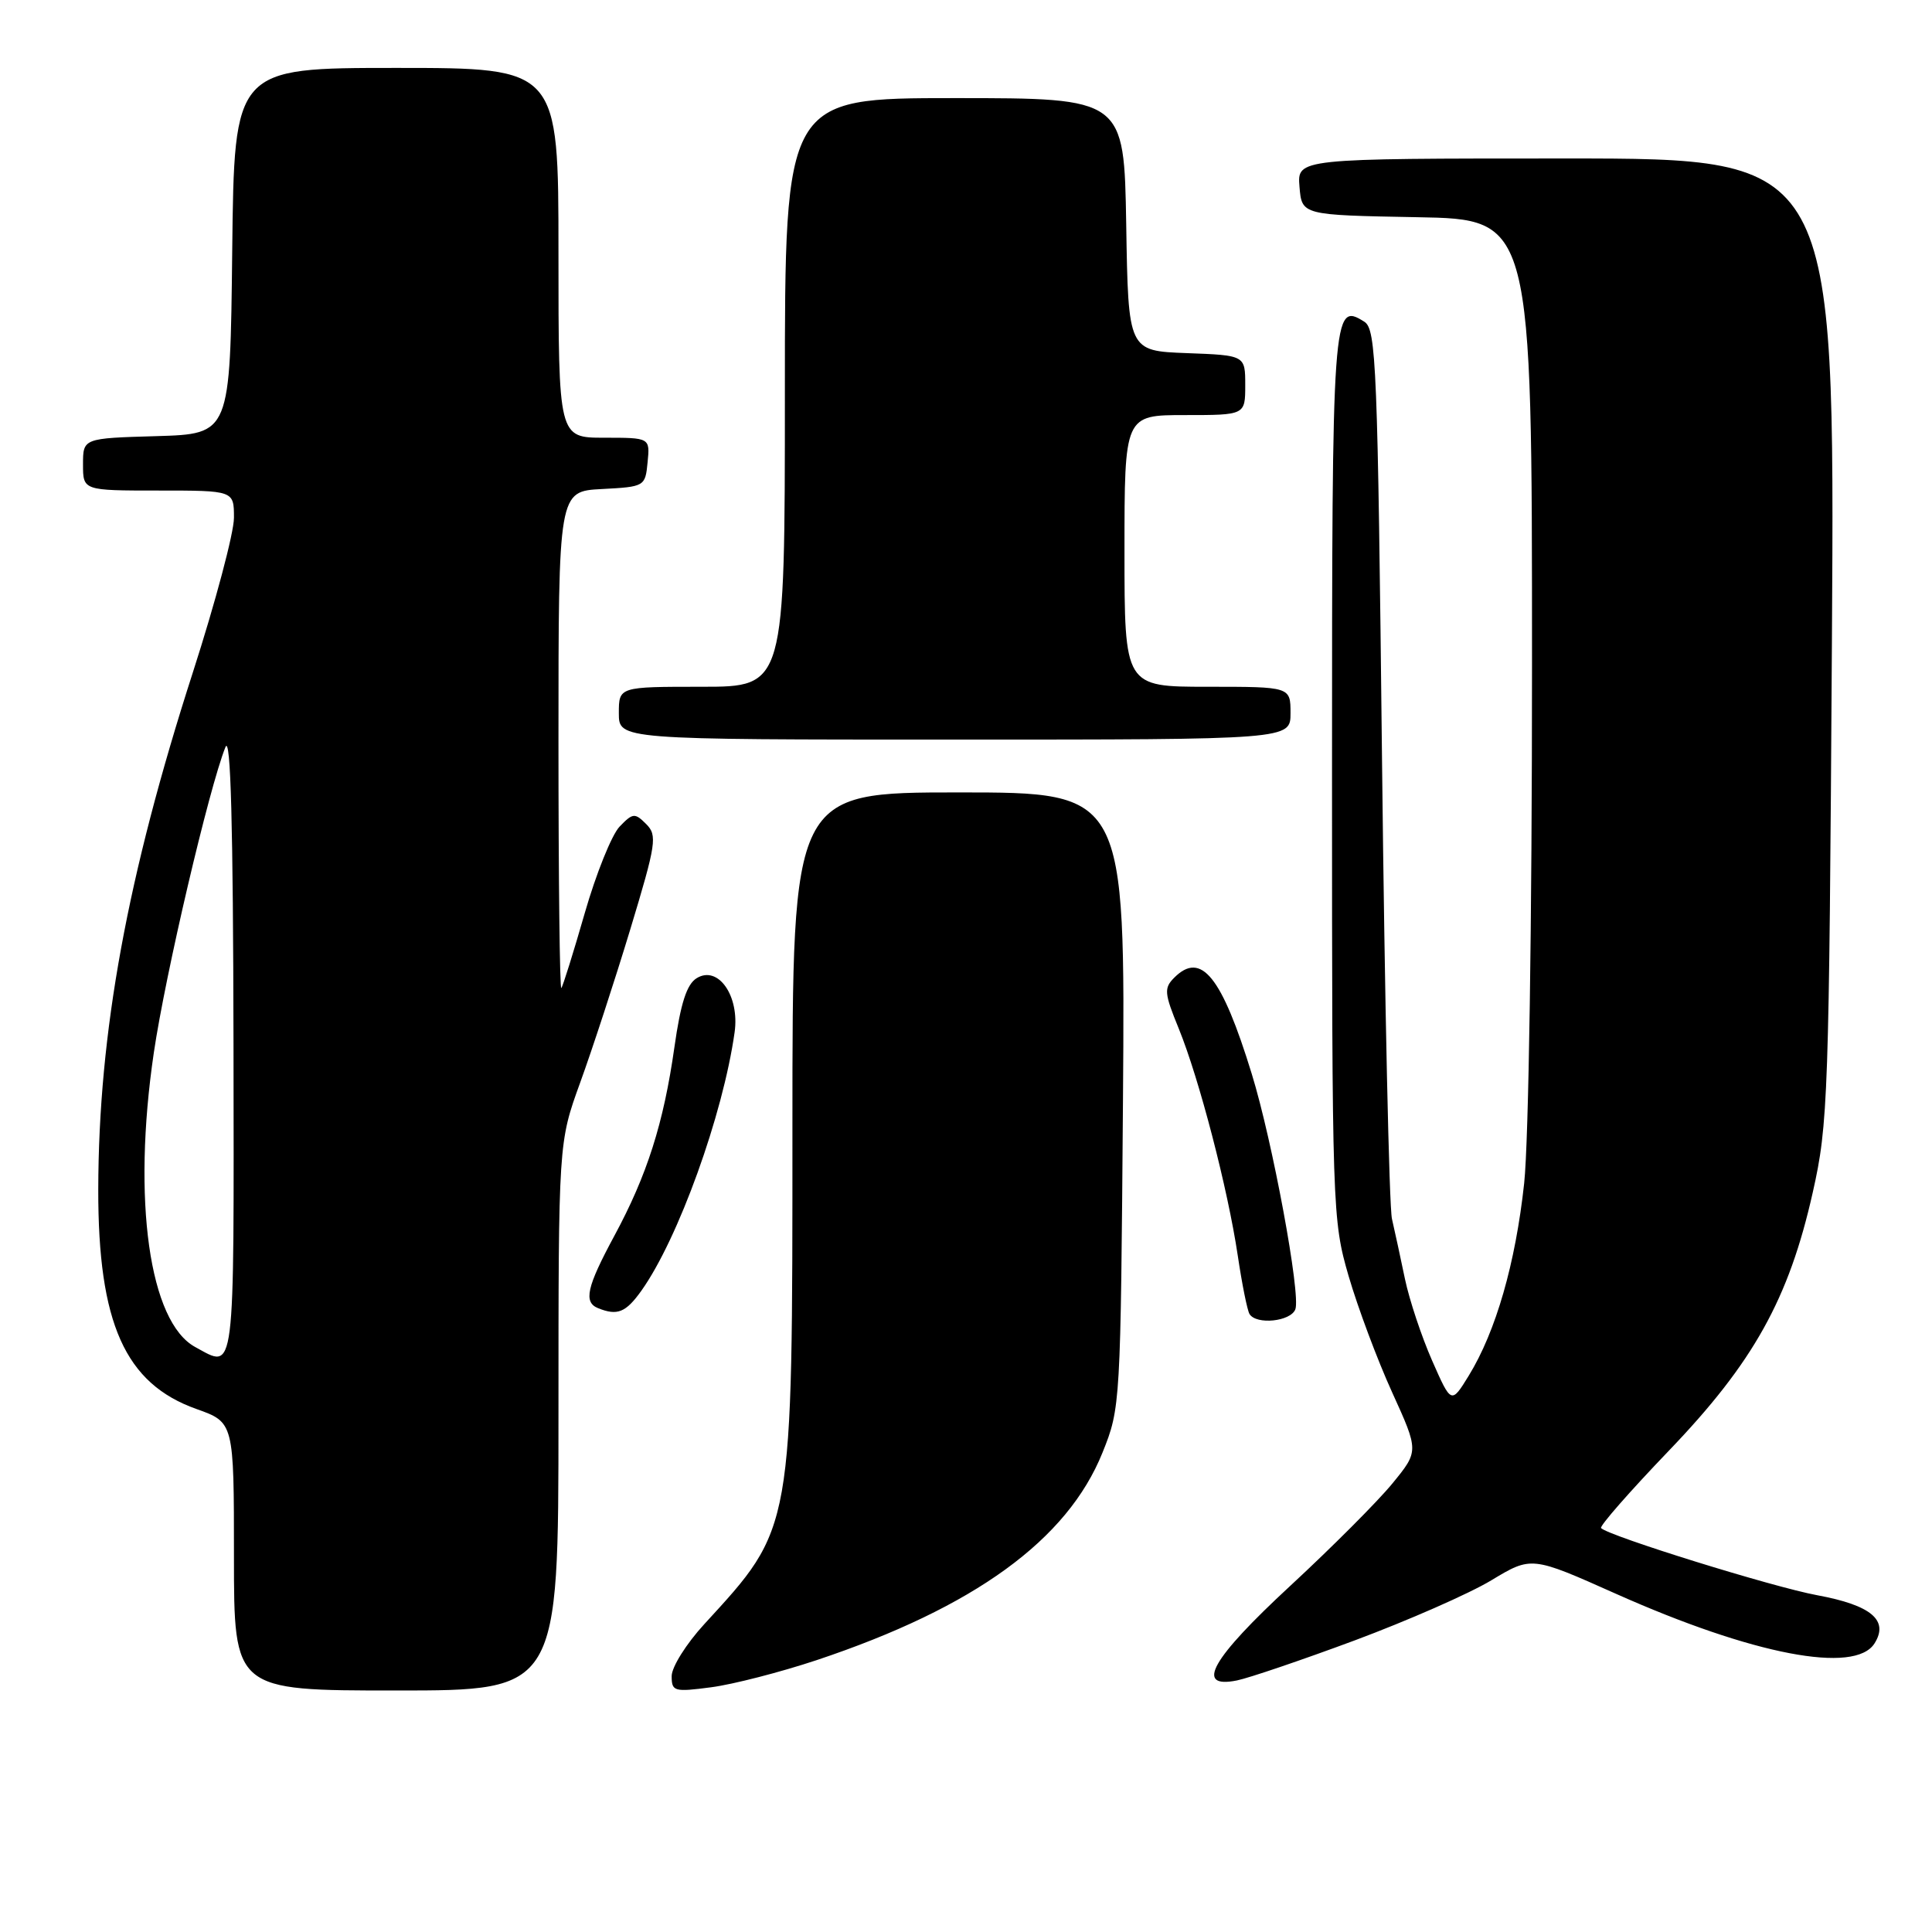 <?xml version="1.0" encoding="UTF-8" standalone="no"?>
<!DOCTYPE svg PUBLIC "-//W3C//DTD SVG 1.1//EN" "http://www.w3.org/Graphics/SVG/1.1/DTD/svg11.dtd" >
<svg xmlns="http://www.w3.org/2000/svg" xmlns:xlink="http://www.w3.org/1999/xlink" version="1.1" viewBox="0 0 256 256">
 <g >
 <path fill="currentColor"
d=" M 74.00 187.69 C 74.00 151.38 74.00 151.38 76.88 143.44 C 78.47 139.07 81.45 129.95 83.51 123.16 C 86.96 111.76 87.12 110.69 85.62 109.19 C 84.12 107.69 83.85 107.71 82.10 109.53 C 81.06 110.61 78.98 115.78 77.48 121.00 C 75.98 126.22 74.58 130.69 74.38 130.92 C 74.17 131.15 74.00 116.43 74.00 98.22 C 74.00 65.10 74.00 65.10 79.75 64.80 C 85.43 64.50 85.50 64.46 85.81 61.25 C 86.13 58.00 86.13 58.00 80.06 58.00 C 74.00 58.00 74.00 58.00 74.00 33.50 C 74.00 9.00 74.00 9.00 52.52 9.00 C 31.04 9.00 31.04 9.00 30.77 33.25 C 30.50 57.50 30.50 57.50 20.75 57.79 C 11.00 58.07 11.00 58.07 11.00 61.54 C 11.00 65.00 11.00 65.00 21.00 65.00 C 31.00 65.00 31.00 65.00 31.00 68.61 C 31.00 70.59 28.55 79.80 25.56 89.08 C 16.86 116.07 13.06 136.83 13.02 157.59 C 12.99 175.33 16.57 183.34 26.03 186.70 C 31.00 188.47 31.00 188.47 31.00 206.23 C 31.00 224.00 31.00 224.00 52.50 224.00 C 74.00 224.00 74.00 224.00 74.00 187.69 Z  M 108.20 219.98 C 129.11 213.00 141.44 204.04 146.09 192.47 C 148.47 186.56 148.49 186.09 148.80 145.75 C 149.10 105.00 149.10 105.00 127.05 105.00 C 105.00 105.00 105.00 105.00 105.00 149.32 C 105.00 203.14 105.14 202.32 93.32 215.21 C 90.94 217.80 89.00 220.89 89.00 222.09 C 89.00 224.13 89.32 224.22 94.25 223.57 C 97.14 223.19 103.42 221.57 108.20 219.98 Z  M 179.51 217.36 C 186.51 214.75 194.65 211.18 197.59 209.41 C 202.93 206.19 202.93 206.19 214.11 211.18 C 232.27 219.28 245.81 221.88 248.39 217.75 C 250.31 214.69 247.94 212.70 240.81 211.38 C 234.94 210.30 213.22 203.55 212.15 202.48 C 211.91 202.24 215.94 197.64 221.11 192.25 C 232.33 180.56 237.03 172.13 240.20 158.00 C 242.24 148.96 242.36 145.43 242.74 84.75 C 243.13 21.00 243.13 21.00 207.51 21.00 C 171.88 21.00 171.88 21.00 172.19 24.75 C 172.50 28.50 172.50 28.50 187.75 28.78 C 203.00 29.05 203.00 29.05 203.00 88.07 C 203.00 122.20 202.56 151.17 201.96 156.79 C 200.81 167.40 198.22 176.41 194.62 182.28 C 192.30 186.05 192.30 186.05 189.76 180.28 C 188.36 177.10 186.75 172.25 186.17 169.50 C 185.60 166.75 184.82 163.15 184.44 161.50 C 184.07 159.85 183.48 132.67 183.13 101.11 C 182.55 48.29 182.36 43.63 180.78 42.63 C 176.57 39.98 176.50 41.00 176.50 102.80 C 176.50 160.35 176.54 161.65 178.70 169.09 C 179.92 173.27 182.51 180.20 184.46 184.48 C 188.01 192.28 188.01 192.28 184.49 196.58 C 182.55 198.95 176.47 205.04 170.98 210.12 C 160.51 219.80 158.25 223.80 163.89 222.67 C 165.48 222.35 172.51 219.96 179.51 217.36 Z  M 171.64 173.49 C 172.38 171.57 168.61 151.18 165.86 142.28 C 161.89 129.37 159.16 125.98 155.60 129.54 C 154.21 130.93 154.27 131.60 156.19 136.29 C 158.90 142.94 162.69 157.52 164.01 166.37 C 164.57 170.14 165.27 173.63 165.57 174.12 C 166.48 175.58 171.02 175.11 171.64 173.49 Z  M 84.99 171.02 C 89.87 164.16 95.80 147.72 97.34 136.78 C 98.02 131.96 95.16 127.87 92.32 129.61 C 91.00 130.41 90.19 132.92 89.36 138.78 C 87.93 148.85 85.74 155.73 81.39 163.78 C 77.74 170.55 77.29 172.55 79.25 173.34 C 81.81 174.37 82.92 173.92 84.99 171.02 Z  M 171.00 94.50 C 171.00 91.00 171.00 91.00 160.00 91.00 C 149.00 91.00 149.00 91.00 149.00 73.00 C 149.00 55.00 149.00 55.00 157.00 55.00 C 165.00 55.00 165.00 55.00 165.00 51.04 C 165.00 47.08 165.00 47.08 157.25 46.79 C 149.50 46.50 149.50 46.50 149.23 29.75 C 148.95 13.00 148.95 13.00 126.48 13.00 C 104.00 13.00 104.00 13.00 104.00 52.00 C 104.00 91.00 104.00 91.00 93.00 91.00 C 82.00 91.00 82.00 91.00 82.00 94.50 C 82.00 98.00 82.00 98.00 126.50 98.00 C 171.00 98.00 171.00 98.00 171.00 94.50 Z  M 25.87 178.49 C 19.78 175.18 17.50 159.05 20.38 139.50 C 21.91 129.11 27.69 104.44 29.87 99.00 C 30.57 97.27 30.89 109.29 30.94 138.25 C 31.00 183.10 31.22 181.40 25.87 178.49 Z "/>
</g>
</svg>
